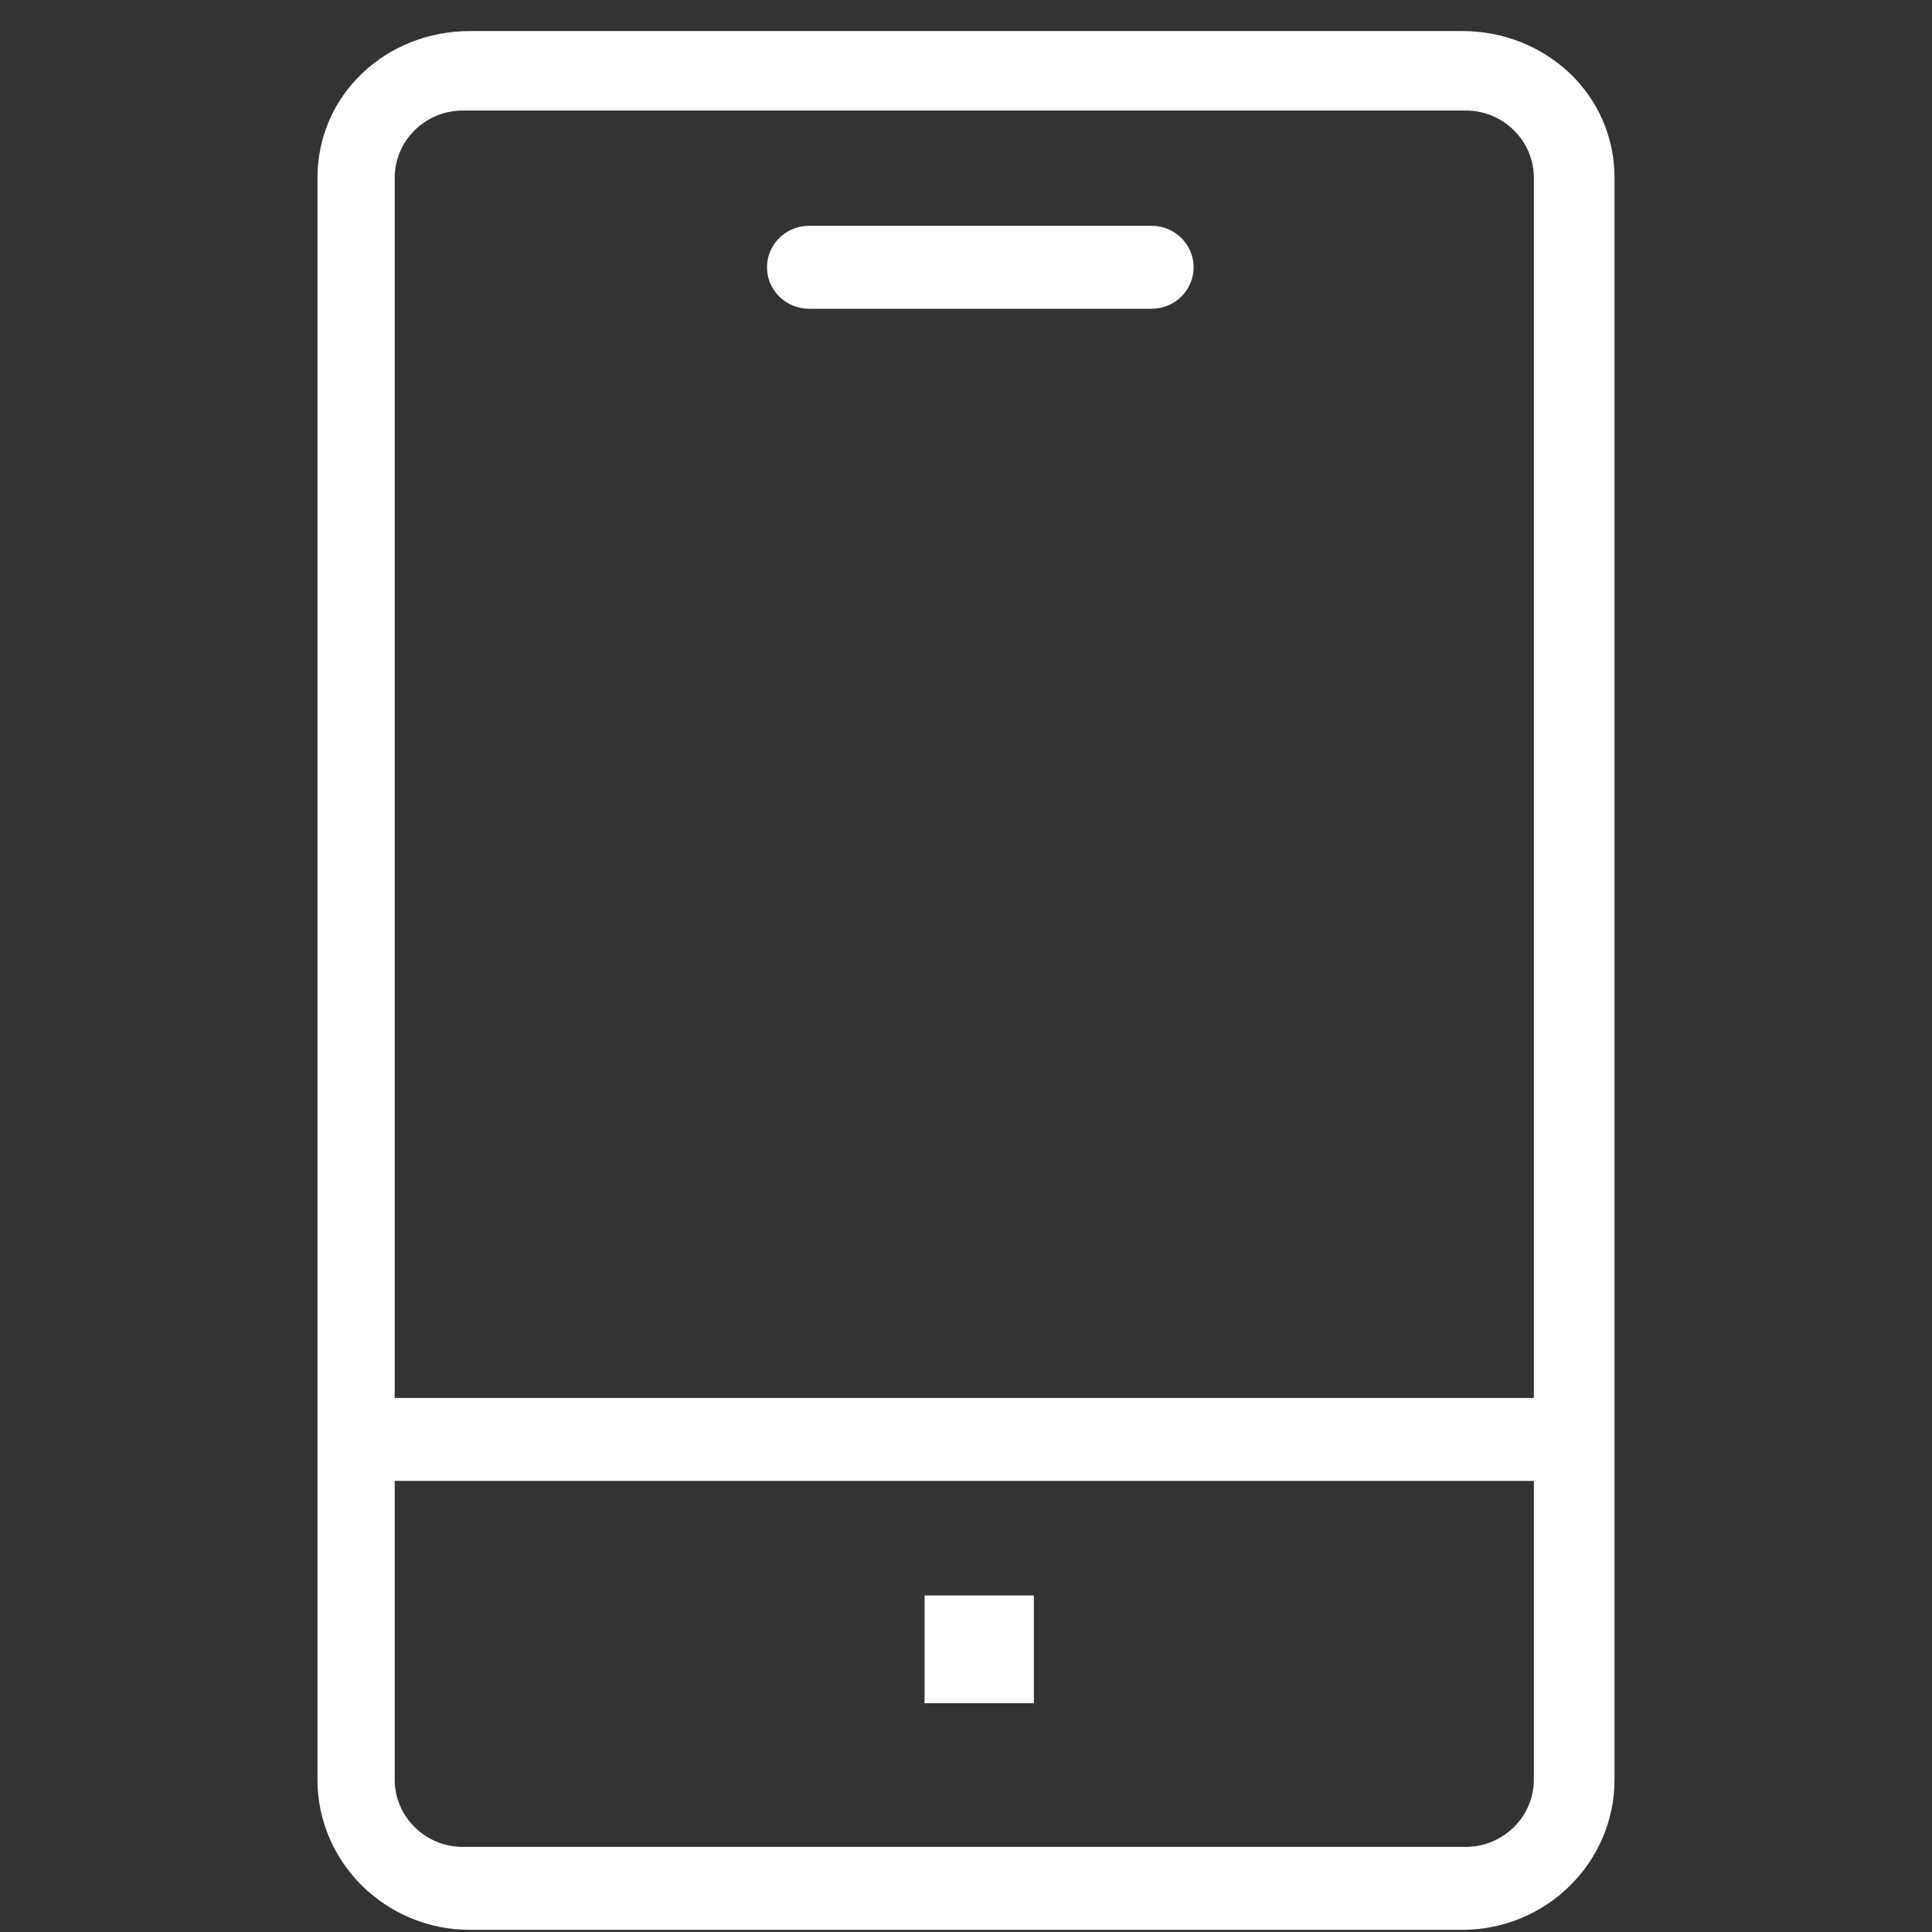<?xml version="1.0" standalone="no"?><!DOCTYPE svg PUBLIC "-//W3C//DTD SVG 1.1//EN" "http://www.w3.org/Graphics/SVG/1.1/DTD/svg11.dtd"><svg class="icon" width="20px" height="20.00px" viewBox="0 0 1024 1024" version="1.1" xmlns="http://www.w3.org/2000/svg"><rect x="0" y="0" width="1024" height="1024" fill="#333333" stroke="none"/><path d="M774.965 16.464 249.024 16.464c-44.527 0-80.756 33.86-80.756 77.756l0 849.034c0 43.896 36.223 79.604 80.756 79.604l525.941 0c44.531 0 80.767-35.708 80.767-79.604l0-849.034C855.731 50.322 819.496 16.464 774.965 16.464L774.965 16.464zM812.964 943.254c0 19.651-16.224 35.644-36.168 35.644L245.359 978.897c-19.944 0-36.162-15.993-36.162-35.644L209.197 784.908l603.767 0L812.964 943.254 812.964 943.254zM812.964 740.951 209.197 740.951 209.197 94.218c0-19.656 16.219-35.648 36.162-35.648l531.437 0c19.943 0 36.168 15.992 36.168 35.648L812.964 740.951 812.964 740.951zM610.347 119.682 428.824 119.682c-12.316 0-22.302 9.841-22.302 21.98 0 12.14 9.986 21.981 22.302 21.981l181.523 0c12.316 0 22.302-9.841 22.302-21.981C632.649 129.523 622.663 119.682 610.347 119.682L610.347 119.682zM547.968 845.641l-57.916 0 0 57.082 57.916 0L547.968 845.641 547.968 845.641zM547.968 845.641" fill="#ffffff" /></svg>
